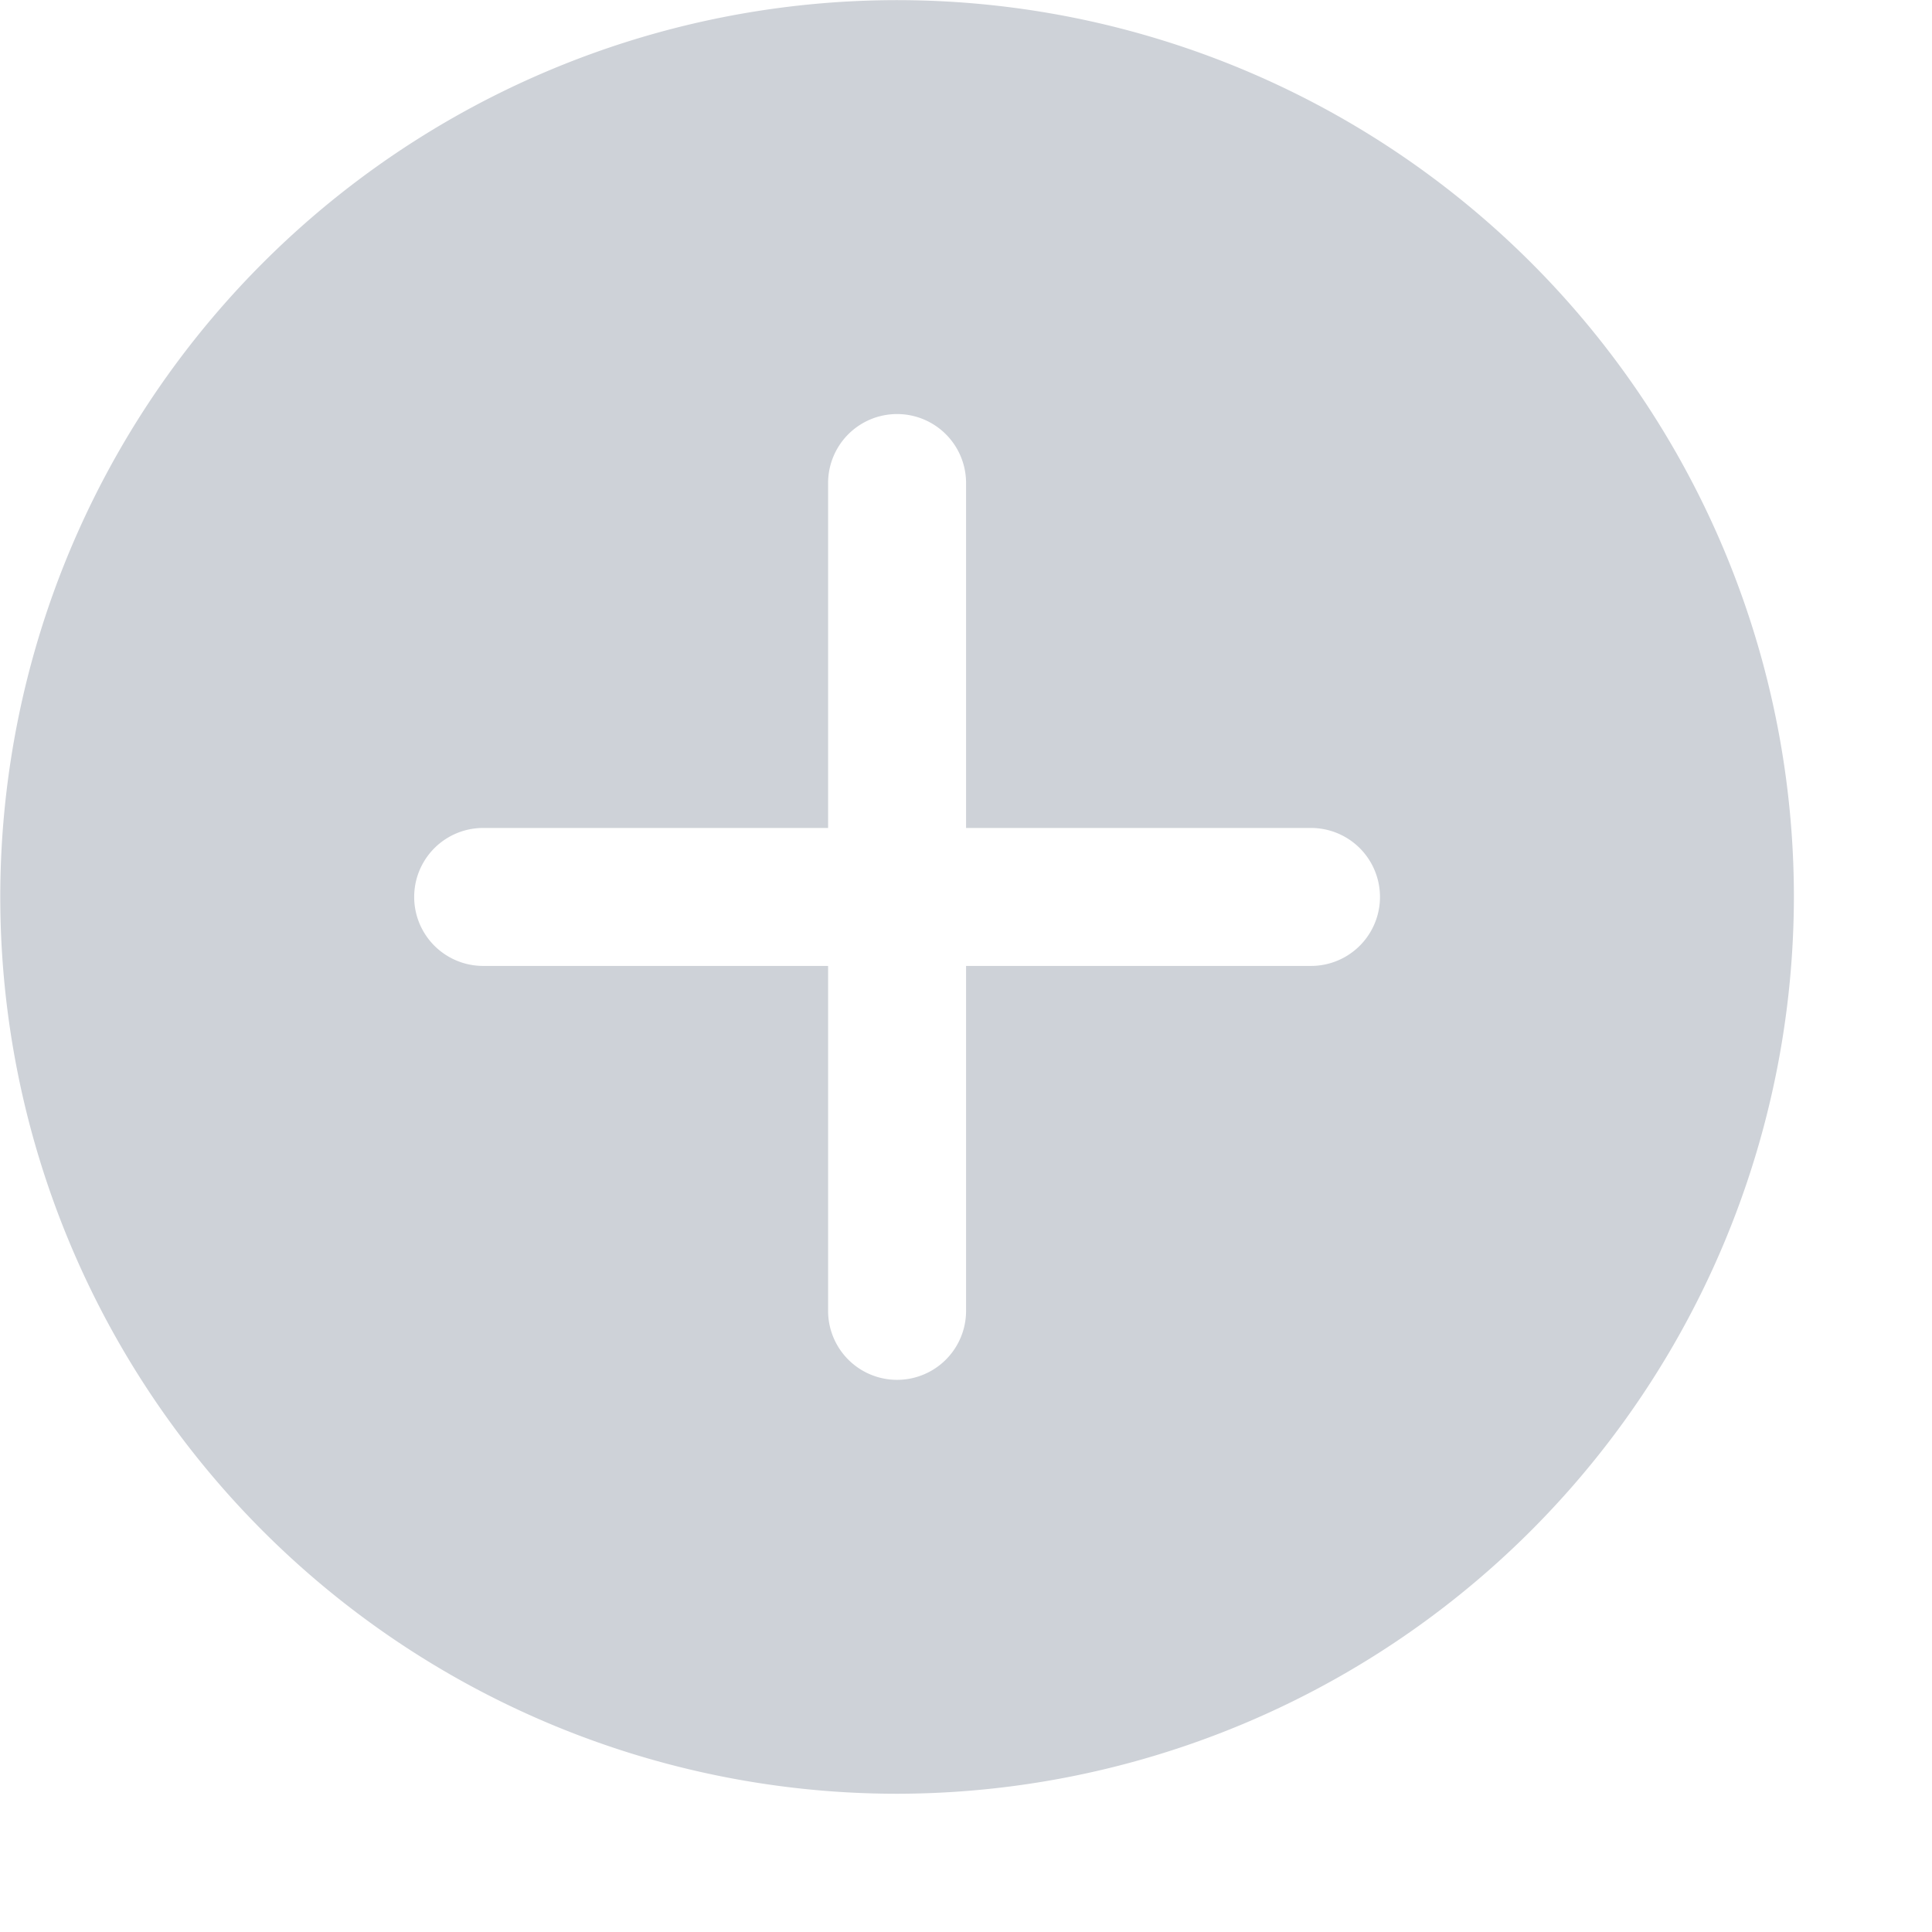 <svg xmlns="http://www.w3.org/2000/svg" width="14.003" height="14.001">
    <path data-name="빼기 652" d="M19695.5 16171a6.5 6.5 0 1 1 6.5-6.5 6.508 6.508 0 0 1-6.5 6.5zm-3-7a.5.5 0 0 0 0 1h2.5v2.5a.5.5 0 0 0 1 0v-2.5h2.5a.5.5 0 0 0 0-1h-2.5v-2.5a.5.5 0 0 0-1 0v2.5z" transform="translate(-19688.998 -16157.999)" style="fill:#ced2d8"/>
</svg>
